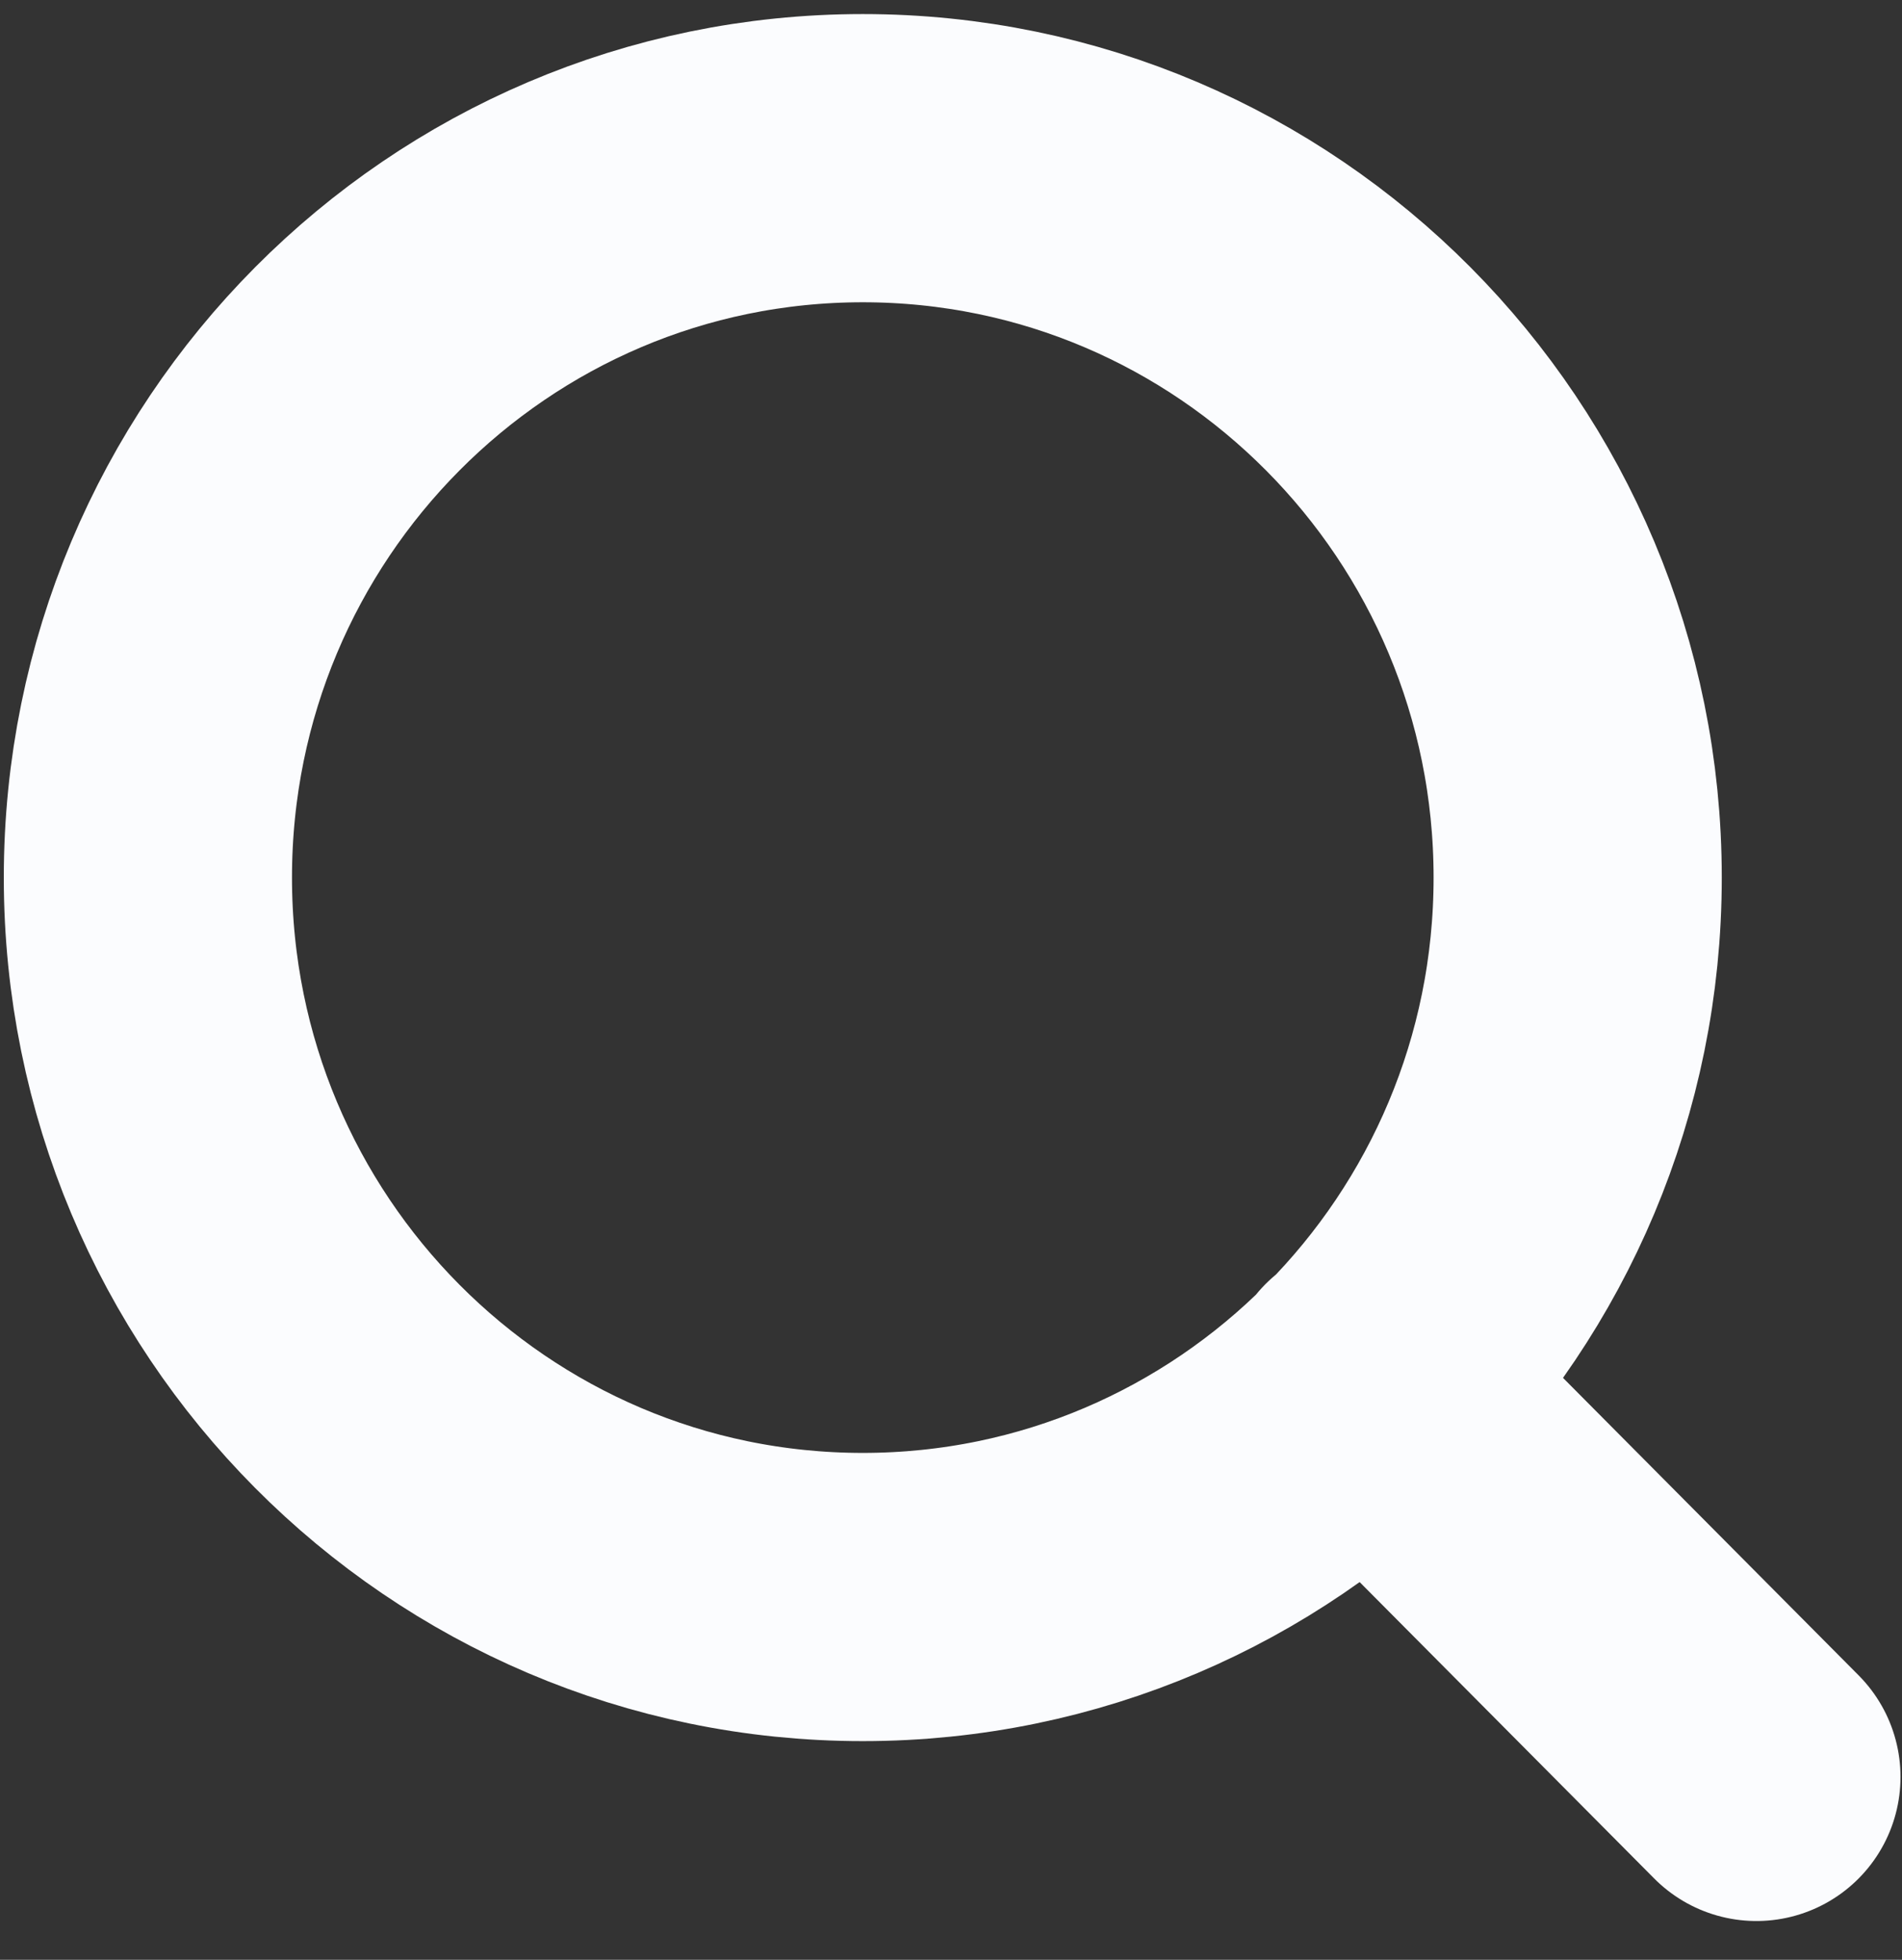 <svg width="33" height="34" viewBox="0 0 33 34" fill="none" xmlns="http://www.w3.org/2000/svg">
<rect x="0" y="0" width="33" height="34" fill="#333333" stroke="none"/>
<path d="M30.474 30.827L23.729 24.04M27.373 15.225C27.373 22.119 21.82 27.706 14.969 27.706C8.119 27.706 2.566 22.119 2.566 15.225C2.566 8.332 8.119 2.744 14.969 2.744C21.82 2.744 27.373 8.332 27.373 15.225Z" stroke="#FBFCFE" stroke-width="5" stroke-linecap="round" stroke-linejoin="round"/>
</svg>
